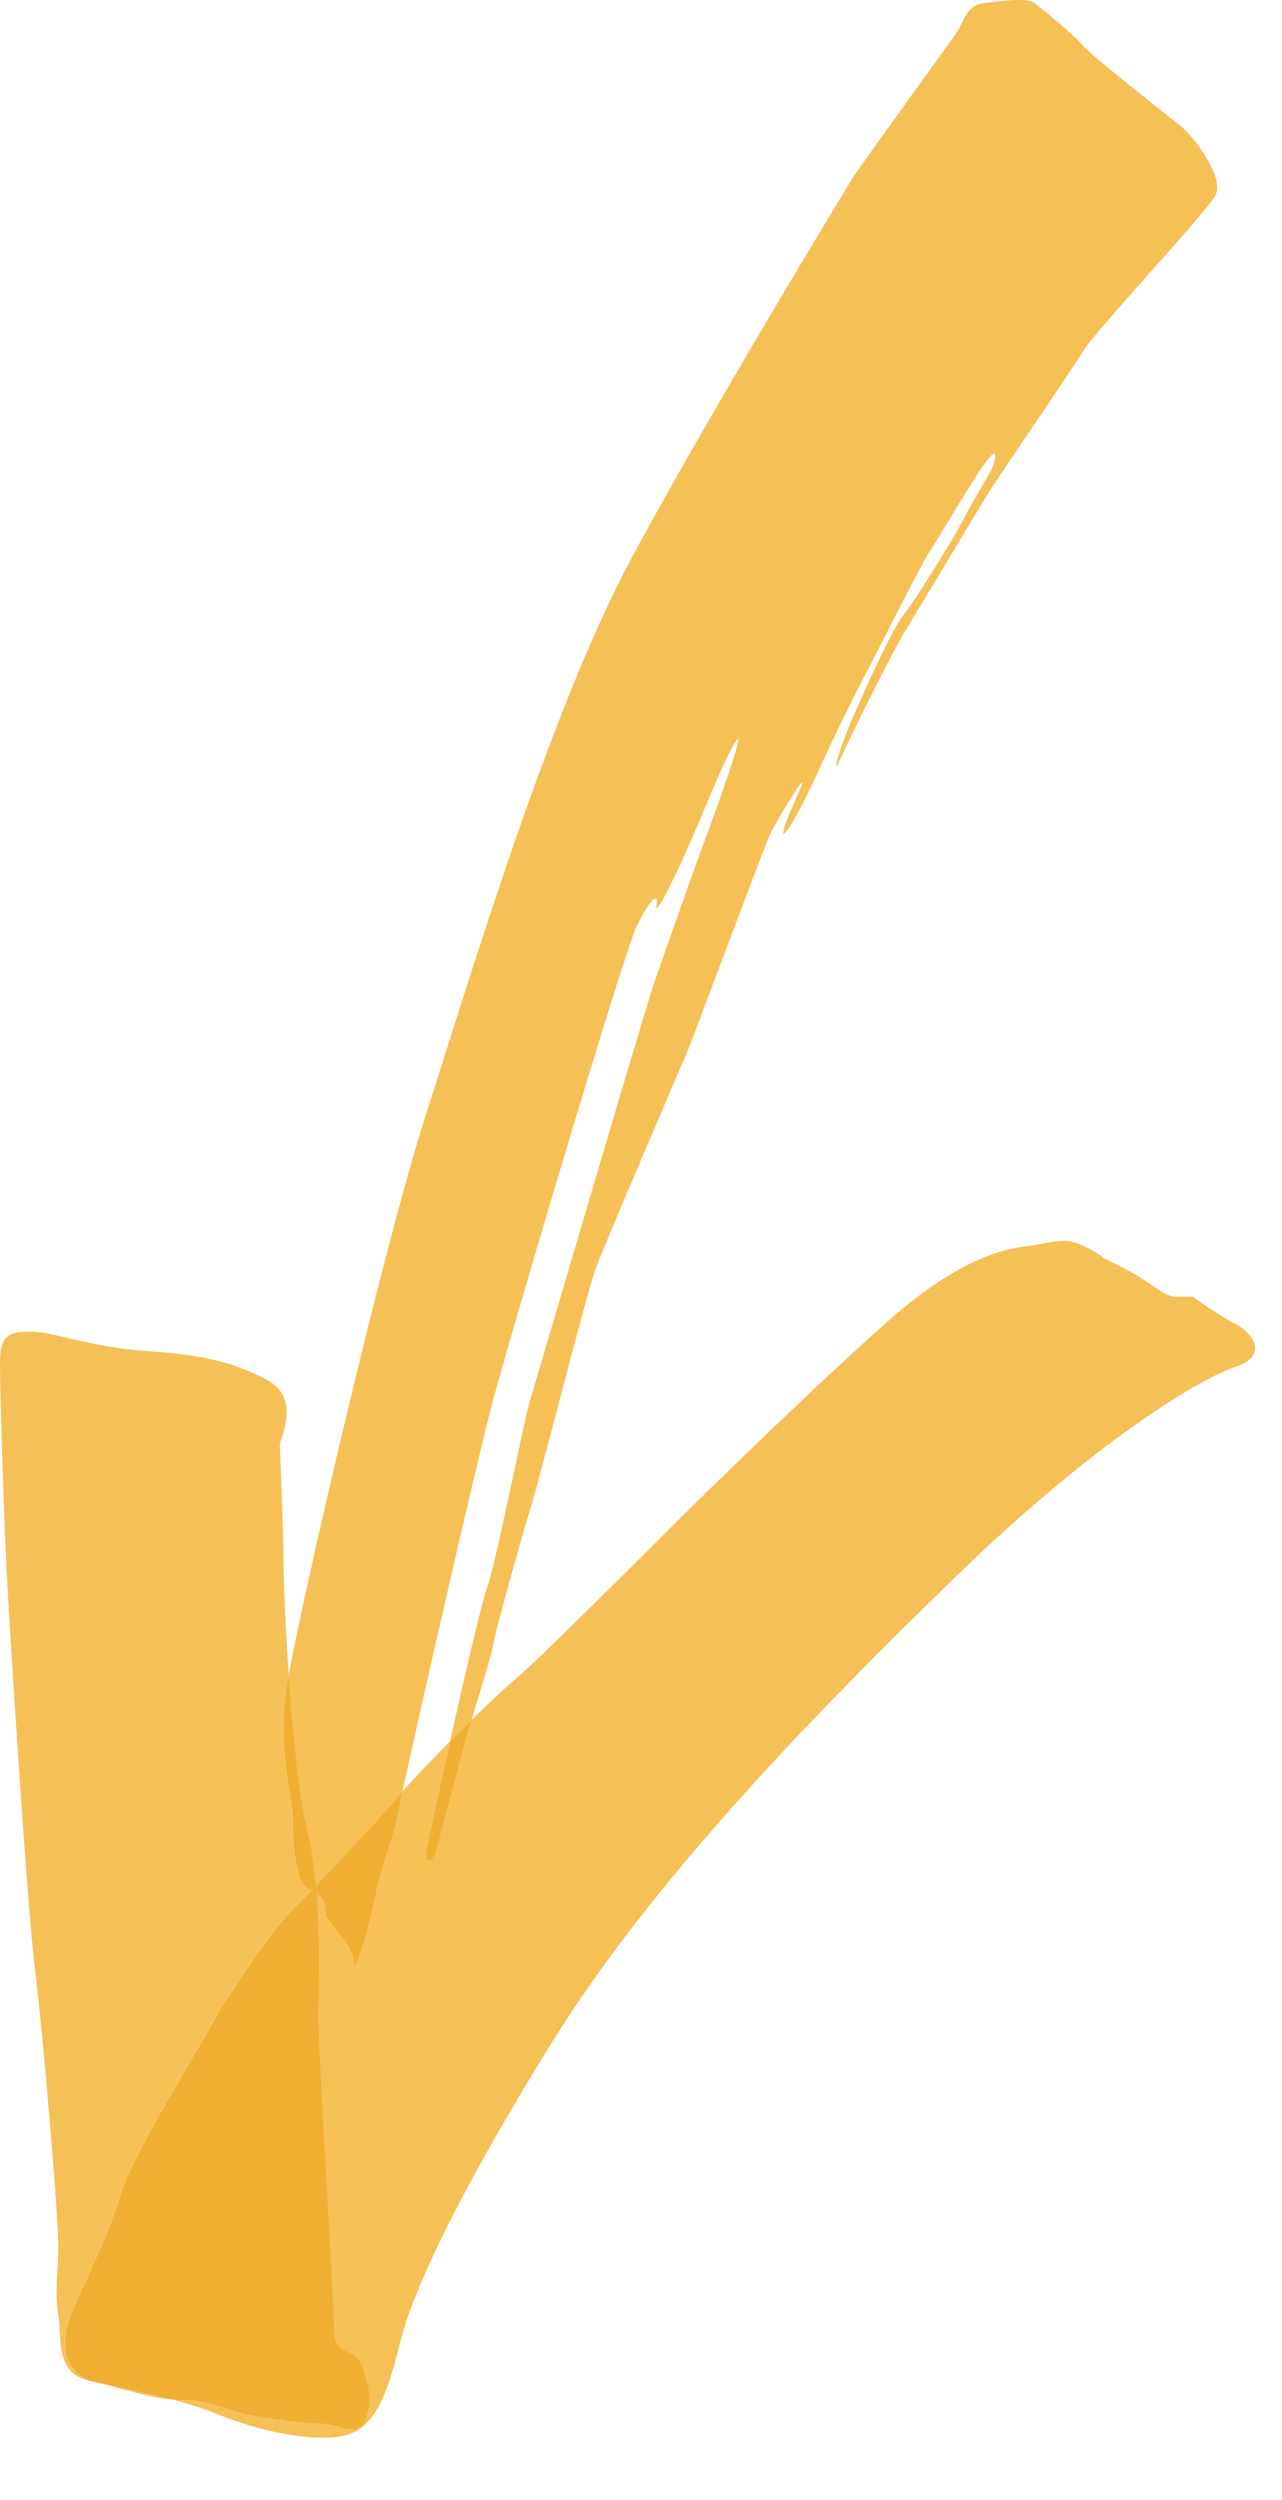 <svg width="20px" height="39px" viewBox="0 0 20 39" version="1.1" xmlns:xlink="http://www.w3.org/1999/xlink" xmlns="http://www.w3.org/2000/svg">
  <desc>Created with Lunacy</desc>
  <g id="Group">
    <path d="M2.319 18.67C1.839 18.67 1.218 18.517 0.745 18.328C0.457 18.213 0.224 18.139 0 18.08C0.047 18.084 0.093 18.086 0.139 18.086C0.563 18.086 0.866 18.267 1.229 18.328C1.593 18.389 1.957 18.449 2.26 18.449C2.446 18.449 2.633 18.541 2.777 18.541C2.867 18.541 2.941 18.505 2.987 18.389C3.108 18.086 3.048 17.843 2.926 17.54C2.805 17.237 2.502 17.419 2.502 16.995C2.502 16.57 2.26 12.813 2.26 12.146C2.26 11.694 2.288 10.935 2.23 10.192C2.298 10.236 2.353 10.29 2.361 10.409C2.371 10.555 2.376 10.593 2.378 10.593C2.381 10.593 2.381 10.55 2.381 10.55L2.563 10.792C2.563 10.792 2.785 11.014 2.805 11.257C2.808 11.286 2.813 11.299 2.821 11.299C2.881 11.299 3.077 10.58 3.149 10.207C3.23 9.782 3.431 9.298 3.492 8.954C3.5 8.908 3.527 8.779 3.569 8.588C3.722 8.411 4.008 8.112 4.309 7.808C4.115 8.673 3.946 9.458 3.937 9.54C3.927 9.626 3.95 9.671 3.982 9.671C4.018 9.671 4.066 9.616 4.098 9.499C4.159 9.277 4.442 8.227 4.522 7.904C4.546 7.809 4.592 7.654 4.646 7.474C4.91 7.216 5.152 6.988 5.29 6.873C5.654 6.57 7.23 4.994 7.836 4.388C8.442 3.782 10.321 1.964 11.23 1.176C12.139 0.388 12.806 0.145 13.291 0.084C13.556 0.051 13.712 0 13.869 0C13.999 0 14.129 0.035 14.321 0.145C14.472 0.231 14.493 0.248 14.484 0.248C14.481 0.248 14.474 0.247 14.469 0.245C14.463 0.243 14.458 0.241 14.457 0.241C14.453 0.241 14.498 0.264 14.745 0.388C15.352 0.691 15.412 0.872 15.655 0.872C15.897 0.872 15.897 0.872 15.897 0.872C15.897 0.872 16.322 1.176 16.564 1.297C16.806 1.418 17.109 1.782 16.564 1.964C16.018 2.145 14.382 3.115 12.2 5.237C10.018 7.357 7.472 9.964 5.896 12.509C4.321 15.055 3.715 16.449 3.533 17.177C3.351 17.904 3.169 18.51 2.684 18.631C2.578 18.658 2.454 18.67 2.319 18.67" transform="translate(2.711 19.358)" id="Fill-247" fill="#F5C055" stroke="none"/>
    <path d="M2.71 16.662C2.32 16.63 1.881 16.473 1.394 16.365C0.849 16.244 0.97 15.698 0.909 15.335C0.849 14.971 0.909 14.729 0.909 14.243C0.909 13.759 0.667 10.91 0.545 9.94C0.424 8.97 0.182 5.091 0.121 4.061C0.061 3.031 0 0.909 0 0.485C0 0.061 0.121 0 0.485 0C0.849 0 1.394 0.242 2.303 0.303C3.212 0.364 3.637 0.485 4.121 0.727C4.606 0.97 4.485 1.394 4.364 1.758C4.364 1.758 4.424 3.152 4.424 3.636C4.424 3.863 4.451 4.566 4.504 5.35C4.487 5.442 4.474 5.519 4.465 5.576C4.324 6.526 4.566 7.294 4.566 7.577C4.566 7.859 4.566 8.041 4.647 8.425C4.683 8.595 4.766 8.666 4.849 8.719C4.721 8.853 4.613 8.963 4.546 9.031C4.243 9.334 3.576 10.304 3.273 10.849C2.97 11.395 2.061 12.849 1.879 13.456C1.697 14.062 1.394 14.668 1.152 15.213C0.909 15.759 0.97 16.183 1.394 16.365C1.394 16.365 1.394 16.365 1.94 16.486C2.226 16.549 2.462 16.597 2.71 16.662" transform="translate(-5.329071E-15 20.775)" id="Fill-248" fill="#F5C055" stroke="none"/>
    <path d="M4.477 8.405C4.333 8.405 4.147 8.313 3.96 8.313C3.657 8.313 3.293 8.252 2.93 8.192C2.566 8.131 2.263 7.949 1.839 7.949C1.793 7.949 1.747 7.947 1.7 7.943C1.453 7.878 1.216 7.831 0.93 7.768C0.384 7.646 0.384 7.646 0.384 7.646C-0.04 7.465 -0.101 7.04 0.142 6.494C0.384 5.949 0.687 5.343 0.869 4.737C1.051 4.131 1.96 2.676 2.263 2.131C2.566 1.585 3.233 0.616 3.536 0.312C3.604 0.244 3.711 0.134 3.84 0C3.871 0.019 3.902 0.037 3.93 0.055C3.988 0.799 3.96 1.557 3.96 2.009C3.96 2.676 4.203 6.434 4.203 6.858C4.203 7.282 4.506 7.101 4.627 7.404C4.748 7.707 4.809 7.949 4.688 8.252C4.641 8.369 4.568 8.405 4.477 8.405" transform="translate(1.012 29.494)" id="Fill-249" fill="#F0AF32" stroke="none"/>
    <path d="M0.425 29.411C0.396 29.105 0.352 28.805 0.284 28.533C0.155 28.017 0.06 27.019 0 26.125C0.263 24.705 1.479 19.449 2.143 17.381C2.85 15.179 4.082 11.058 5.355 8.694C6.628 6.33 8.815 2.748 8.815 2.748C9.239 2.141 10.301 0.685 10.422 0.503C10.544 0.321 10.574 0.078 10.847 0.048C11.013 0.029 11.224 0 11.391 0C11.498 0 11.588 0.012 11.636 0.048C11.757 0.139 12.272 0.564 12.394 0.715C12.515 0.867 13.759 1.838 13.941 1.989C14.123 2.141 14.608 2.778 14.457 3.051C14.305 3.324 12.576 5.174 12.394 5.477C12.212 5.781 11.059 7.449 10.877 7.753C10.696 8.056 9.907 9.361 9.634 9.815C9.361 10.27 8.754 11.514 8.602 11.848C8.568 11.924 8.548 11.957 8.541 11.957C8.516 11.957 8.634 11.579 8.79 11.219C8.992 10.754 9.416 9.805 9.598 9.583C9.78 9.361 10.386 8.37 10.467 8.209C10.547 8.047 10.79 7.623 10.911 7.421C11.001 7.271 11.057 7.077 11.007 7.077C10.989 7.077 10.958 7.101 10.911 7.159C10.729 7.381 10.103 8.452 9.982 8.633C9.86 8.815 9.194 10.149 9.032 10.452C8.871 10.754 8.527 11.441 8.244 12.068C8.007 12.593 7.77 13.005 7.723 13.005C7.715 13.005 7.713 12.99 7.719 12.957C7.757 12.767 8.045 12.202 8.012 12.202C8.01 12.202 8.007 12.205 8.002 12.209C7.921 12.29 7.598 12.836 7.517 12.997C7.436 13.159 6.325 16.149 6.224 16.391C6.123 16.634 4.931 19.401 4.79 19.786C4.648 20.17 3.962 22.897 3.779 23.503C3.598 24.109 3.234 25.402 3.193 25.645C3.165 25.817 2.984 26.395 2.852 26.832C2.742 26.94 2.628 27.053 2.516 27.166C2.752 26.113 3.026 24.942 3.092 24.776C3.214 24.473 3.678 22.129 3.759 21.867C3.84 21.604 5.557 15.745 5.699 15.341C5.84 14.937 6.204 13.886 6.466 13.179C6.695 12.563 7.063 11.532 7.006 11.532C6.997 11.532 6.98 11.554 6.951 11.603C6.729 11.987 6.466 12.694 6.184 13.321C5.954 13.829 5.778 14.165 5.741 14.165C5.733 14.165 5.731 14.146 5.739 14.108C5.752 14.044 5.747 14.012 5.726 14.012C5.683 14.012 5.574 14.156 5.436 14.432C5.234 14.836 3.497 20.695 3.193 21.826C2.931 22.807 2.046 26.701 1.775 27.945C1.762 27.96 1.75 27.975 1.739 27.988C1.517 28.254 0.873 28.943 0.425 29.411" transform="translate(4.504 0)" id="Fill-250" fill="#F5C055" stroke="none"/>
    <path d="M1.718 2.066C1.709 2.152 1.731 2.197 1.763 2.197C1.799 2.197 1.848 2.141 1.88 2.025C1.94 1.803 2.223 0.752 2.304 0.429C2.327 0.335 2.373 0.179 2.427 0C2.317 0.108 2.203 0.221 2.091 0.334C1.897 1.198 1.727 1.984 1.718 2.066ZM0.587 3.782C0.589 3.812 0.595 3.824 0.603 3.824C0.662 3.824 0.859 3.106 0.93 2.732C1.011 2.308 1.213 1.823 1.274 1.479C1.282 1.433 1.309 1.305 1.35 1.113C1.337 1.128 1.325 1.143 1.314 1.156C1.092 1.422 0.448 2.111 0 2.579C0.004 2.625 0.008 2.671 0.011 2.717C0.08 2.761 0.134 2.815 0.142 2.934C0.152 3.081 0.157 3.119 0.16 3.119C0.163 3.119 0.163 3.076 0.163 3.076L0.344 3.318C0.344 3.318 0.567 3.54 0.587 3.782Z" transform="translate(4.93 26.832)" id="Fill-251" fill="#F0AF32" fill-rule="evenodd" stroke="none"/>
    <path d="M0.429 3.369C0.345 3.316 0.262 3.245 0.226 3.075C0.145 2.691 0.145 2.51 0.145 2.227C0.145 1.944 -0.097 1.176 0.044 0.227C0.053 0.169 0.066 0.092 0.083 0C0.144 0.893 0.238 1.891 0.368 2.408C0.435 2.68 0.48 2.98 0.508 3.286C0.481 3.315 0.455 3.342 0.429 3.369" transform="translate(4.422 26.125)" id="Fill-252" fill="#F0AF32" stroke="none"/>
    <path d="M0.195 0.219C0.167 0.2 0.136 0.183 0.105 0.164C0.131 0.137 0.157 0.11 0.184 0.081C0.188 0.127 0.192 0.173 0.195 0.219" transform="translate(4.746 29.33)" id="Fill-253" fill="#EFAC2C" stroke="none"/>
  </g>
</svg>